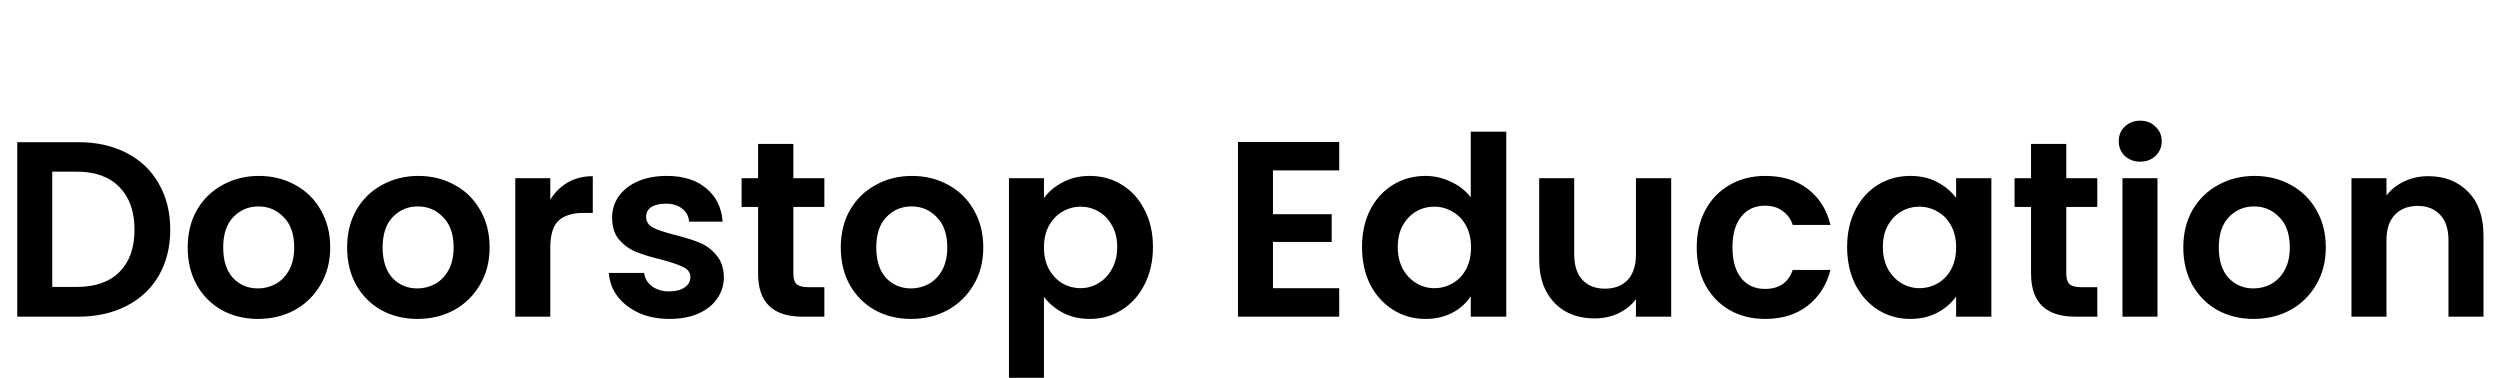 <svg width="450" height="68" viewBox="0 0 450 68" fill="none" xmlns="http://www.w3.org/2000/svg">
<g clip-path="url(#clip0_116_8)">
<path d="M14.085 25.59C17.385 25.59 20.28 26.235 22.77 27.525C25.29 28.815 27.225 30.66 28.575 33.06C29.955 35.43 30.645 38.19 30.645 41.34C30.645 44.49 29.955 47.25 28.575 49.62C27.225 51.96 25.29 53.775 22.77 55.065C20.28 56.355 17.385 57 14.085 57H3.105V25.59H14.085ZM13.86 51.645C17.16 51.645 19.71 50.745 21.51 48.945C23.31 47.145 24.21 44.61 24.21 41.34C24.21 38.07 23.31 35.52 21.51 33.69C19.71 31.83 17.16 30.9 13.86 30.9H9.405V51.645H13.86ZM46.431 57.405C44.031 57.405 41.871 56.88 39.951 55.83C38.031 54.75 36.516 53.235 35.406 51.285C34.326 49.335 33.786 47.085 33.786 44.535C33.786 41.985 34.341 39.735 35.451 37.785C36.591 35.835 38.136 34.335 40.086 33.285C42.036 32.205 44.211 31.665 46.611 31.665C49.011 31.665 51.186 32.205 53.136 33.285C55.086 34.335 56.616 35.835 57.726 37.785C58.866 39.735 59.436 41.985 59.436 44.535C59.436 47.085 58.851 49.335 57.681 51.285C56.541 53.235 54.981 54.75 53.001 55.83C51.051 56.88 48.861 57.405 46.431 57.405ZM46.431 51.915C47.571 51.915 48.636 51.645 49.626 51.105C50.646 50.535 51.456 49.695 52.056 48.585C52.656 47.475 52.956 46.125 52.956 44.535C52.956 42.165 52.326 40.35 51.066 39.09C49.836 37.8 48.321 37.155 46.521 37.155C44.721 37.155 43.206 37.8 41.976 39.09C40.776 40.35 40.176 42.165 40.176 44.535C40.176 46.905 40.761 48.735 41.931 50.025C43.131 51.285 44.631 51.915 46.431 51.915ZM75.127 57.405C72.727 57.405 70.567 56.88 68.647 55.83C66.727 54.75 65.212 53.235 64.102 51.285C63.022 49.335 62.482 47.085 62.482 44.535C62.482 41.985 63.037 39.735 64.147 37.785C65.287 35.835 66.832 34.335 68.782 33.285C70.732 32.205 72.907 31.665 75.307 31.665C77.707 31.665 79.882 32.205 81.832 33.285C83.782 34.335 85.312 35.835 86.422 37.785C87.562 39.735 88.132 41.985 88.132 44.535C88.132 47.085 87.547 49.335 86.377 51.285C85.237 53.235 83.677 54.75 81.697 55.83C79.747 56.88 77.557 57.405 75.127 57.405ZM75.127 51.915C76.267 51.915 77.332 51.645 78.322 51.105C79.342 50.535 80.152 49.695 80.752 48.585C81.352 47.475 81.652 46.125 81.652 44.535C81.652 42.165 81.022 40.35 79.762 39.09C78.532 37.8 77.017 37.155 75.217 37.155C73.417 37.155 71.902 37.8 70.672 39.09C69.472 40.35 68.872 42.165 68.872 44.535C68.872 46.905 69.457 48.735 70.627 50.025C71.827 51.285 73.327 51.915 75.127 51.915ZM99.053 35.94C99.863 34.62 100.913 33.585 102.203 32.835C103.523 32.085 105.023 31.71 106.703 31.71V38.325H105.038C103.058 38.325 101.558 38.79 100.538 39.72C99.548 40.65 99.053 42.27 99.053 44.58V57H92.753V32.07H99.053V35.94ZM120.487 57.405C118.447 57.405 116.617 57.045 114.997 56.325C113.377 55.575 112.087 54.57 111.127 53.31C110.197 52.05 109.687 50.655 109.597 49.125H115.942C116.062 50.085 116.527 50.88 117.337 51.51C118.177 52.14 119.212 52.455 120.442 52.455C121.642 52.455 122.572 52.215 123.232 51.735C123.922 51.255 124.267 50.64 124.267 49.89C124.267 49.08 123.847 48.48 123.007 48.09C122.197 47.67 120.892 47.22 119.092 46.74C117.232 46.29 115.702 45.825 114.502 45.345C113.332 44.865 112.312 44.13 111.442 43.14C110.602 42.15 110.182 40.815 110.182 39.135C110.182 37.755 110.572 36.495 111.352 35.355C112.162 34.215 113.302 33.315 114.772 32.655C116.272 31.995 118.027 31.665 120.037 31.665C123.007 31.665 125.377 32.415 127.147 33.915C128.917 35.385 129.892 37.38 130.072 39.9H124.042C123.952 38.91 123.532 38.13 122.782 37.56C122.062 36.96 121.087 36.66 119.857 36.66C118.717 36.66 117.832 36.87 117.202 37.29C116.602 37.71 116.302 38.295 116.302 39.045C116.302 39.885 116.722 40.53 117.562 40.98C118.402 41.4 119.707 41.835 121.477 42.285C123.277 42.735 124.762 43.2 125.932 43.68C127.102 44.16 128.107 44.91 128.947 45.93C129.817 46.92 130.267 48.24 130.297 49.89C130.297 51.33 129.892 52.62 129.082 53.76C128.302 54.9 127.162 55.8 125.662 56.46C124.192 57.09 122.467 57.405 120.487 57.405ZM142.803 37.245V49.305C142.803 50.145 142.998 50.76 143.388 51.15C143.808 51.51 144.498 51.69 145.458 51.69H148.383V57H144.423C139.113 57 136.458 54.42 136.458 49.26V37.245H133.488V32.07H136.458V25.905H142.803V32.07H148.383V37.245H142.803ZM163.985 57.405C161.585 57.405 159.425 56.88 157.505 55.83C155.585 54.75 154.07 53.235 152.96 51.285C151.88 49.335 151.34 47.085 151.34 44.535C151.34 41.985 151.895 39.735 153.005 37.785C154.145 35.835 155.69 34.335 157.64 33.285C159.59 32.205 161.765 31.665 164.165 31.665C166.565 31.665 168.74 32.205 170.69 33.285C172.64 34.335 174.17 35.835 175.28 37.785C176.42 39.735 176.99 41.985 176.99 44.535C176.99 47.085 176.405 49.335 175.235 51.285C174.095 53.235 172.535 54.75 170.555 55.83C168.605 56.88 166.415 57.405 163.985 57.405ZM163.985 51.915C165.125 51.915 166.19 51.645 167.18 51.105C168.2 50.535 169.01 49.695 169.61 48.585C170.21 47.475 170.51 46.125 170.51 44.535C170.51 42.165 169.88 40.35 168.62 39.09C167.39 37.8 165.875 37.155 164.075 37.155C162.275 37.155 160.76 37.8 159.53 39.09C158.33 40.35 157.73 42.165 157.73 44.535C157.73 46.905 158.315 48.735 159.485 50.025C160.685 51.285 162.185 51.915 163.985 51.915ZM187.911 35.67C188.721 34.53 189.831 33.585 191.241 32.835C192.681 32.055 194.316 31.665 196.146 31.665C198.276 31.665 200.196 32.19 201.906 33.24C203.646 34.29 205.011 35.79 206.001 37.74C207.021 39.66 207.531 41.895 207.531 44.445C207.531 46.995 207.021 49.26 206.001 51.24C205.011 53.19 203.646 54.705 201.906 55.785C200.196 56.865 198.276 57.405 196.146 57.405C194.316 57.405 192.696 57.03 191.286 56.28C189.906 55.53 188.781 54.585 187.911 53.445V68.88H181.611V32.07H187.911V35.67ZM201.096 44.445C201.096 42.945 200.781 41.655 200.151 40.575C199.551 39.465 198.741 38.625 197.721 38.055C196.731 37.485 195.651 37.2 194.481 37.2C193.341 37.2 192.261 37.5 191.241 38.1C190.251 38.67 189.441 39.51 188.811 40.62C188.211 41.73 187.911 43.035 187.911 44.535C187.911 46.035 188.211 47.34 188.811 48.45C189.441 49.56 190.251 50.415 191.241 51.015C192.261 51.585 193.341 51.87 194.481 51.87C195.651 51.87 196.731 51.57 197.721 50.97C198.741 50.37 199.551 49.515 200.151 48.405C200.781 47.295 201.096 45.975 201.096 44.445ZM229.132 30.675V38.55H239.707V43.545H229.132V51.87H241.057V57H222.832V25.545H241.057V30.675H229.132ZM245.162 44.445C245.162 41.925 245.657 39.69 246.647 37.74C247.667 35.79 249.047 34.29 250.787 33.24C252.527 32.19 254.462 31.665 256.592 31.665C258.212 31.665 259.757 32.025 261.227 32.745C262.697 33.435 263.867 34.365 264.737 35.535V23.7H271.127V57H264.737V53.31C263.957 54.54 262.862 55.53 261.452 56.28C260.042 57.03 258.407 57.405 256.547 57.405C254.447 57.405 252.527 56.865 250.787 55.785C249.047 54.705 247.667 53.19 246.647 51.24C245.657 49.26 245.162 46.995 245.162 44.445ZM264.782 44.535C264.782 43.005 264.482 41.7 263.882 40.62C263.282 39.51 262.472 38.67 261.452 38.1C260.432 37.5 259.337 37.2 258.167 37.2C256.997 37.2 255.917 37.485 254.927 38.055C253.937 38.625 253.127 39.465 252.497 40.575C251.897 41.655 251.597 42.945 251.597 44.445C251.597 45.945 251.897 47.265 252.497 48.405C253.127 49.515 253.937 50.37 254.927 50.97C255.947 51.57 257.027 51.87 258.167 51.87C259.337 51.87 260.432 51.585 261.452 51.015C262.472 50.415 263.282 49.575 263.882 48.495C264.482 47.385 264.782 46.065 264.782 44.535ZM300.815 32.07V57H294.47V53.85C293.66 54.93 292.595 55.785 291.275 56.415C289.985 57.015 288.575 57.315 287.045 57.315C285.095 57.315 283.37 56.91 281.87 56.1C280.37 55.26 279.185 54.045 278.315 52.455C277.475 50.835 277.055 48.915 277.055 46.695V32.07H283.355V45.795C283.355 47.775 283.85 49.305 284.84 50.385C285.83 51.435 287.18 51.96 288.89 51.96C290.63 51.96 291.995 51.435 292.985 50.385C293.975 49.305 294.47 47.775 294.47 45.795V32.07H300.815ZM305.411 44.535C305.411 41.955 305.936 39.705 306.986 37.785C308.036 35.835 309.491 34.335 311.351 33.285C313.211 32.205 315.341 31.665 317.741 31.665C320.831 31.665 323.381 32.445 325.391 34.005C327.431 35.535 328.796 37.695 329.486 40.485H322.691C322.331 39.405 321.716 38.565 320.846 37.965C320.006 37.335 318.956 37.02 317.696 37.02C315.896 37.02 314.471 37.68 313.421 39C312.371 40.29 311.846 42.135 311.846 44.535C311.846 46.905 312.371 48.75 313.421 50.07C314.471 51.36 315.896 52.005 317.696 52.005C320.246 52.005 321.911 50.865 322.691 48.585H329.486C328.796 51.285 327.431 53.43 325.391 55.02C323.351 56.61 320.801 57.405 317.741 57.405C315.341 57.405 313.211 56.88 311.351 55.83C309.491 54.75 308.036 53.25 306.986 51.33C305.936 49.38 305.411 47.115 305.411 44.535ZM332.481 44.445C332.481 41.925 332.976 39.69 333.966 37.74C334.986 35.79 336.351 34.29 338.061 33.24C339.801 32.19 341.736 31.665 343.866 31.665C345.726 31.665 347.346 32.04 348.726 32.79C350.136 33.54 351.261 34.485 352.101 35.625V32.07H358.446V57H352.101V53.355C351.291 54.525 350.166 55.5 348.726 56.28C347.316 57.03 345.681 57.405 343.821 57.405C341.721 57.405 339.801 56.865 338.061 55.785C336.351 54.705 334.986 53.19 333.966 51.24C332.976 49.26 332.481 46.995 332.481 44.445ZM352.101 44.535C352.101 43.005 351.801 41.7 351.201 40.62C350.601 39.51 349.791 38.67 348.771 38.1C347.751 37.5 346.656 37.2 345.486 37.2C344.316 37.2 343.236 37.485 342.246 38.055C341.256 38.625 340.446 39.465 339.816 40.575C339.216 41.655 338.916 42.945 338.916 44.445C338.916 45.945 339.216 47.265 339.816 48.405C340.446 49.515 341.256 50.37 342.246 50.97C343.266 51.57 344.346 51.87 345.486 51.87C346.656 51.87 347.751 51.585 348.771 51.015C349.791 50.415 350.601 49.575 351.201 48.495C351.801 47.385 352.101 46.065 352.101 44.535ZM371.934 37.245V49.305C371.934 50.145 372.129 50.76 372.519 51.15C372.939 51.51 373.629 51.69 374.589 51.69H377.514V57H373.554C368.244 57 365.589 54.42 365.589 49.26V37.245H362.619V32.07H365.589V25.905H371.934V32.07H377.514V37.245H371.934ZM385.24 29.1C384.13 29.1 383.2 28.755 382.45 28.065C381.73 27.345 381.37 26.46 381.37 25.41C381.37 24.36 381.73 23.49 382.45 22.8C383.2 22.08 384.13 21.72 385.24 21.72C386.35 21.72 387.265 22.08 387.985 22.8C388.735 23.49 389.11 24.36 389.11 25.41C389.11 26.46 388.735 27.345 387.985 28.065C387.265 28.755 386.35 29.1 385.24 29.1ZM388.345 32.07V57H382.045V32.07H388.345ZM405.64 57.405C403.24 57.405 401.08 56.88 399.16 55.83C397.24 54.75 395.725 53.235 394.615 51.285C393.535 49.335 392.995 47.085 392.995 44.535C392.995 41.985 393.55 39.735 394.66 37.785C395.8 35.835 397.345 34.335 399.295 33.285C401.245 32.205 403.42 31.665 405.82 31.665C408.22 31.665 410.395 32.205 412.345 33.285C414.295 34.335 415.825 35.835 416.935 37.785C418.075 39.735 418.645 41.985 418.645 44.535C418.645 47.085 418.06 49.335 416.89 51.285C415.75 53.235 414.19 54.75 412.21 55.83C410.26 56.88 408.07 57.405 405.64 57.405ZM405.64 51.915C406.78 51.915 407.845 51.645 408.835 51.105C409.855 50.535 410.665 49.695 411.265 48.585C411.865 47.475 412.165 46.125 412.165 44.535C412.165 42.165 411.535 40.35 410.275 39.09C409.045 37.8 407.53 37.155 405.73 37.155C403.93 37.155 402.415 37.8 401.185 39.09C399.985 40.35 399.385 42.165 399.385 44.535C399.385 46.905 399.97 48.735 401.14 50.025C402.34 51.285 403.84 51.915 405.64 51.915ZM437.081 31.71C440.051 31.71 442.451 32.655 444.281 34.545C446.111 36.405 447.026 39.015 447.026 42.375V57H440.726V43.23C440.726 41.25 440.231 39.735 439.241 38.685C438.251 37.605 436.901 37.065 435.191 37.065C433.451 37.065 432.071 37.605 431.051 38.685C430.061 39.735 429.566 41.25 429.566 43.23V57H423.266V32.07H429.566V35.175C430.406 34.095 431.471 33.255 432.761 32.655C434.081 32.025 435.521 31.71 437.081 31.71Z" fill="black"/>
</g>
<defs>
<clipPath id="clip0_116_8">
<rect width="450" height="68" fill="white"/>
</clipPath>
</defs>
</svg>
